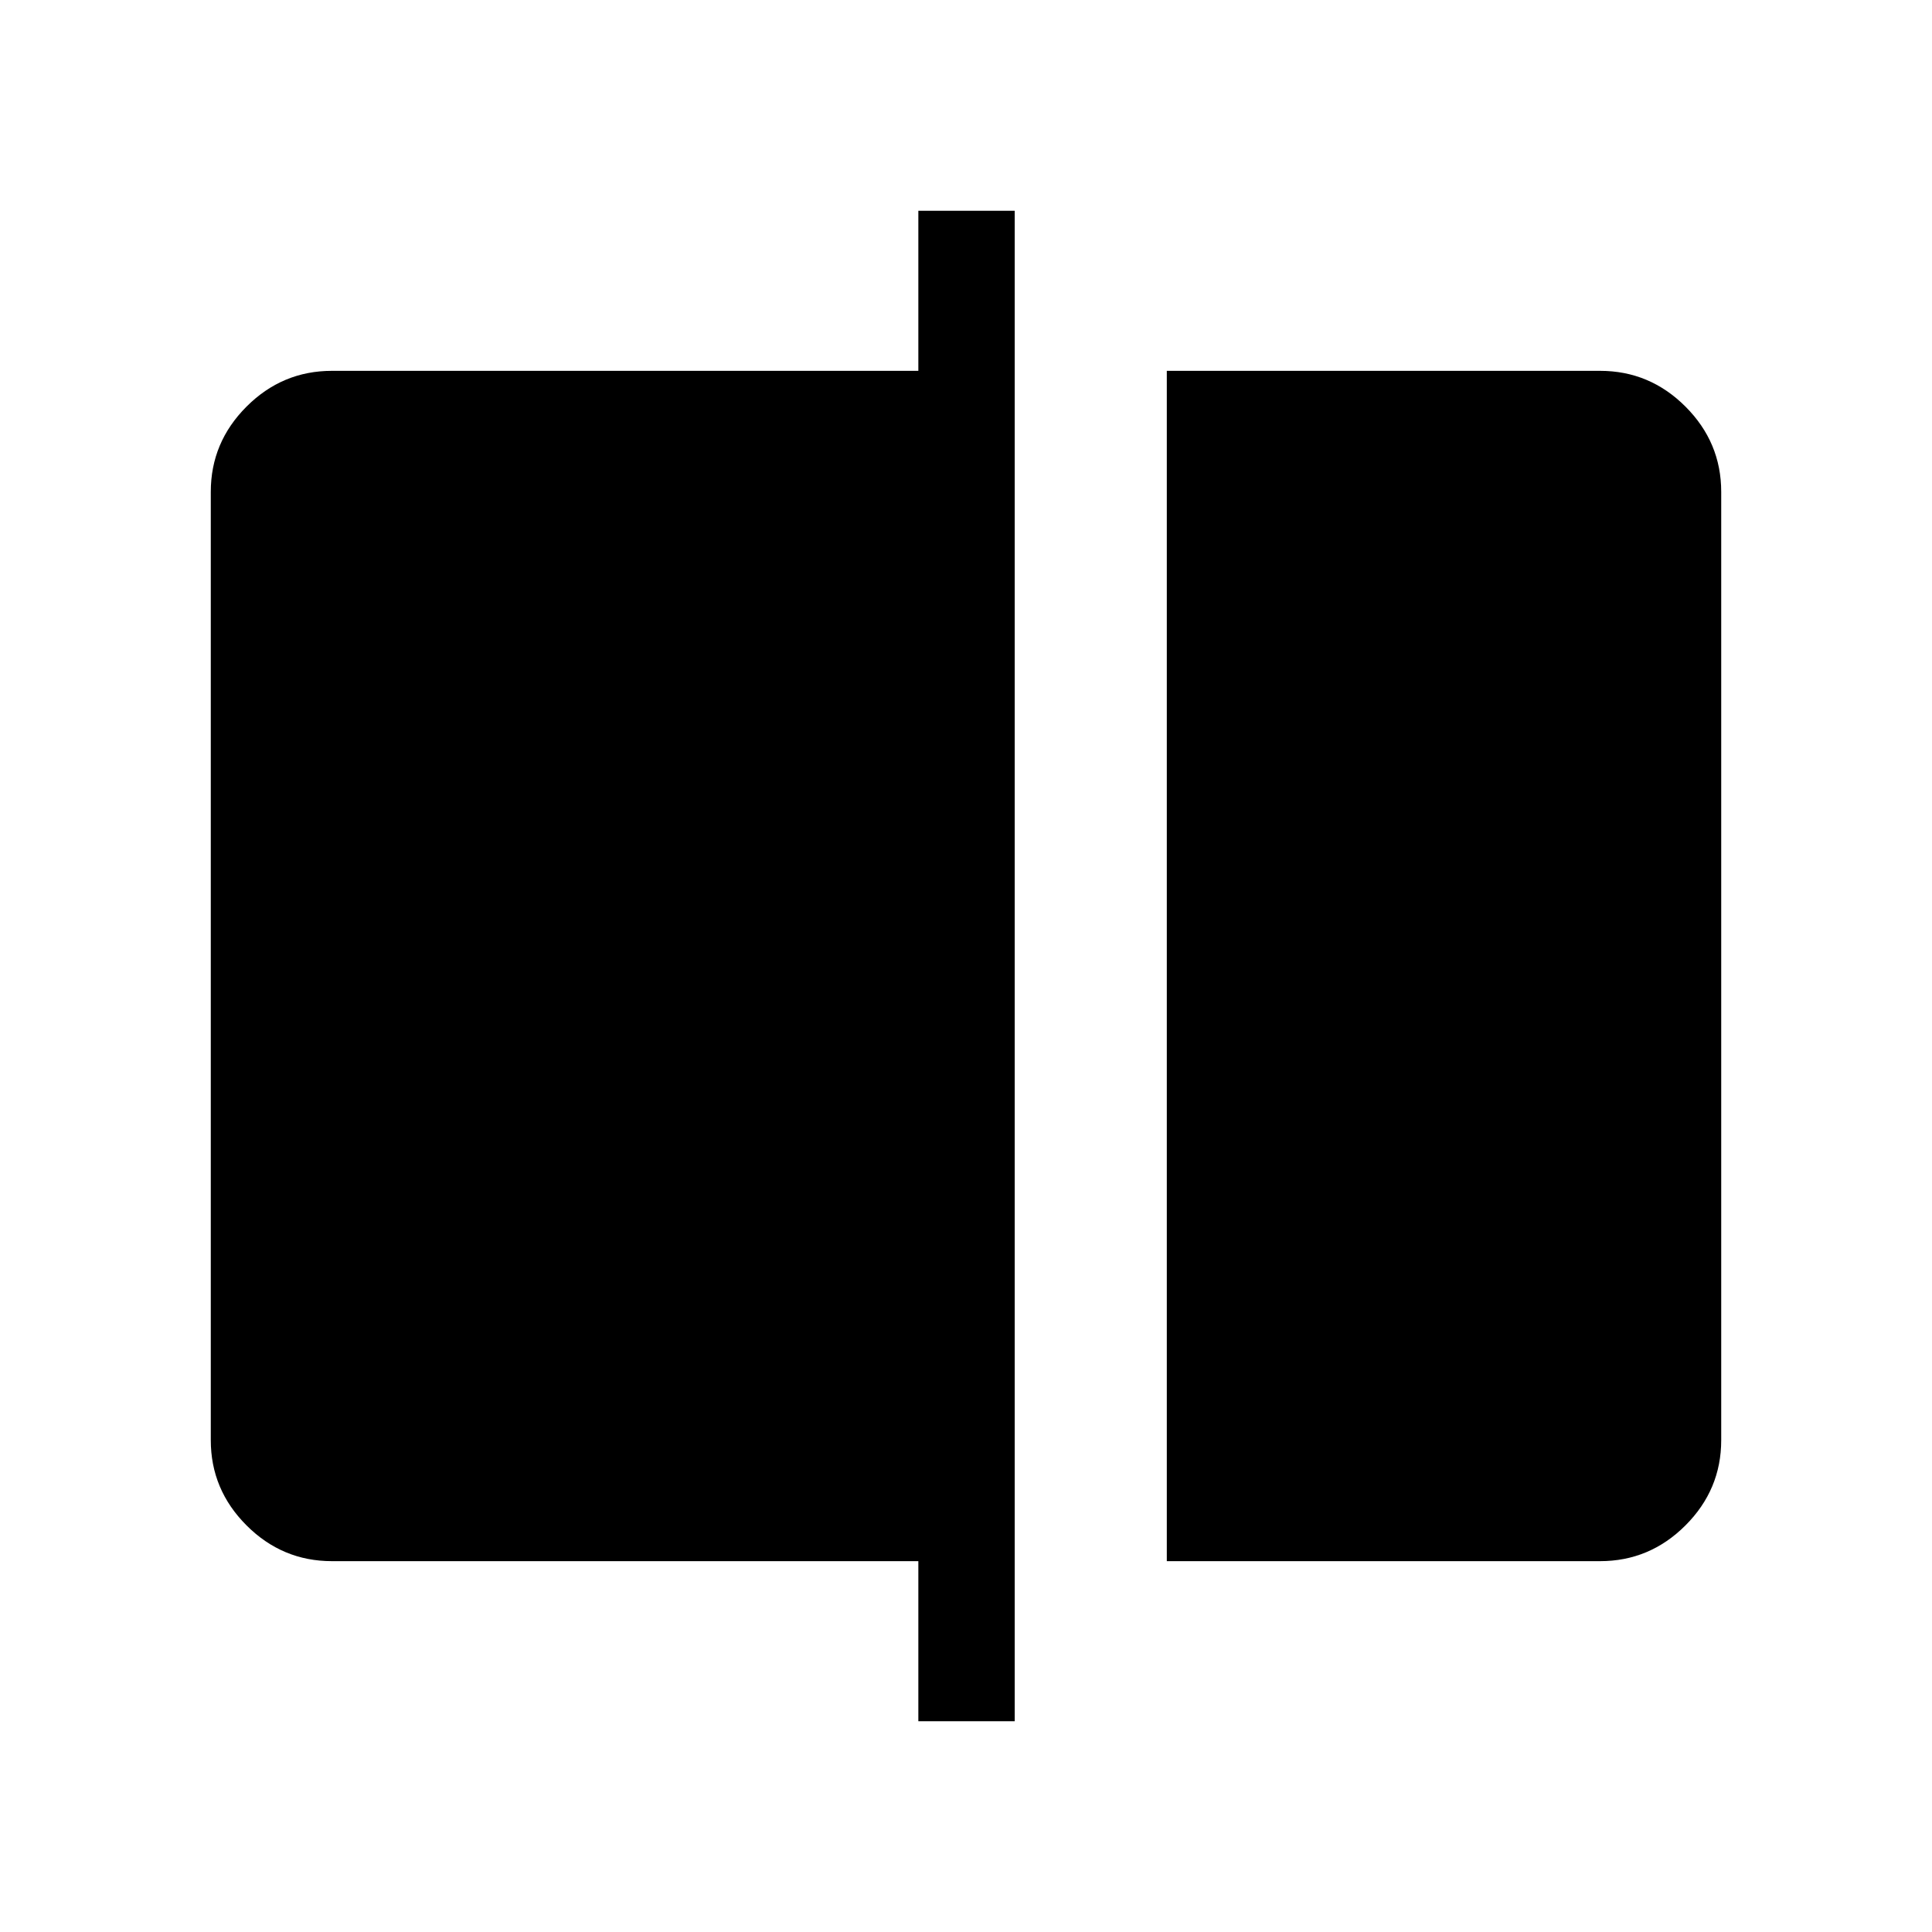 <svg xmlns="http://www.w3.org/2000/svg" height="40" viewBox="0 -960 960 960" width="40"><path d="M579.78-184.27v-591.46h215.28q24.67 0 42.43 17.76 17.77 17.77 17.77 42.36v471.22q0 24.59-17.77 42.36-17.76 17.76-42.43 17.76H579.78Zm-123.46 79.53v-79.53H164.94q-24.67 0-42.43-17.76-17.77-17.77-17.77-42.36v-471.22q0-24.59 17.77-42.36 17.76-17.76 42.43-17.76h291.38v-79.53h47.88v750.52h-47.88Z"/></svg>